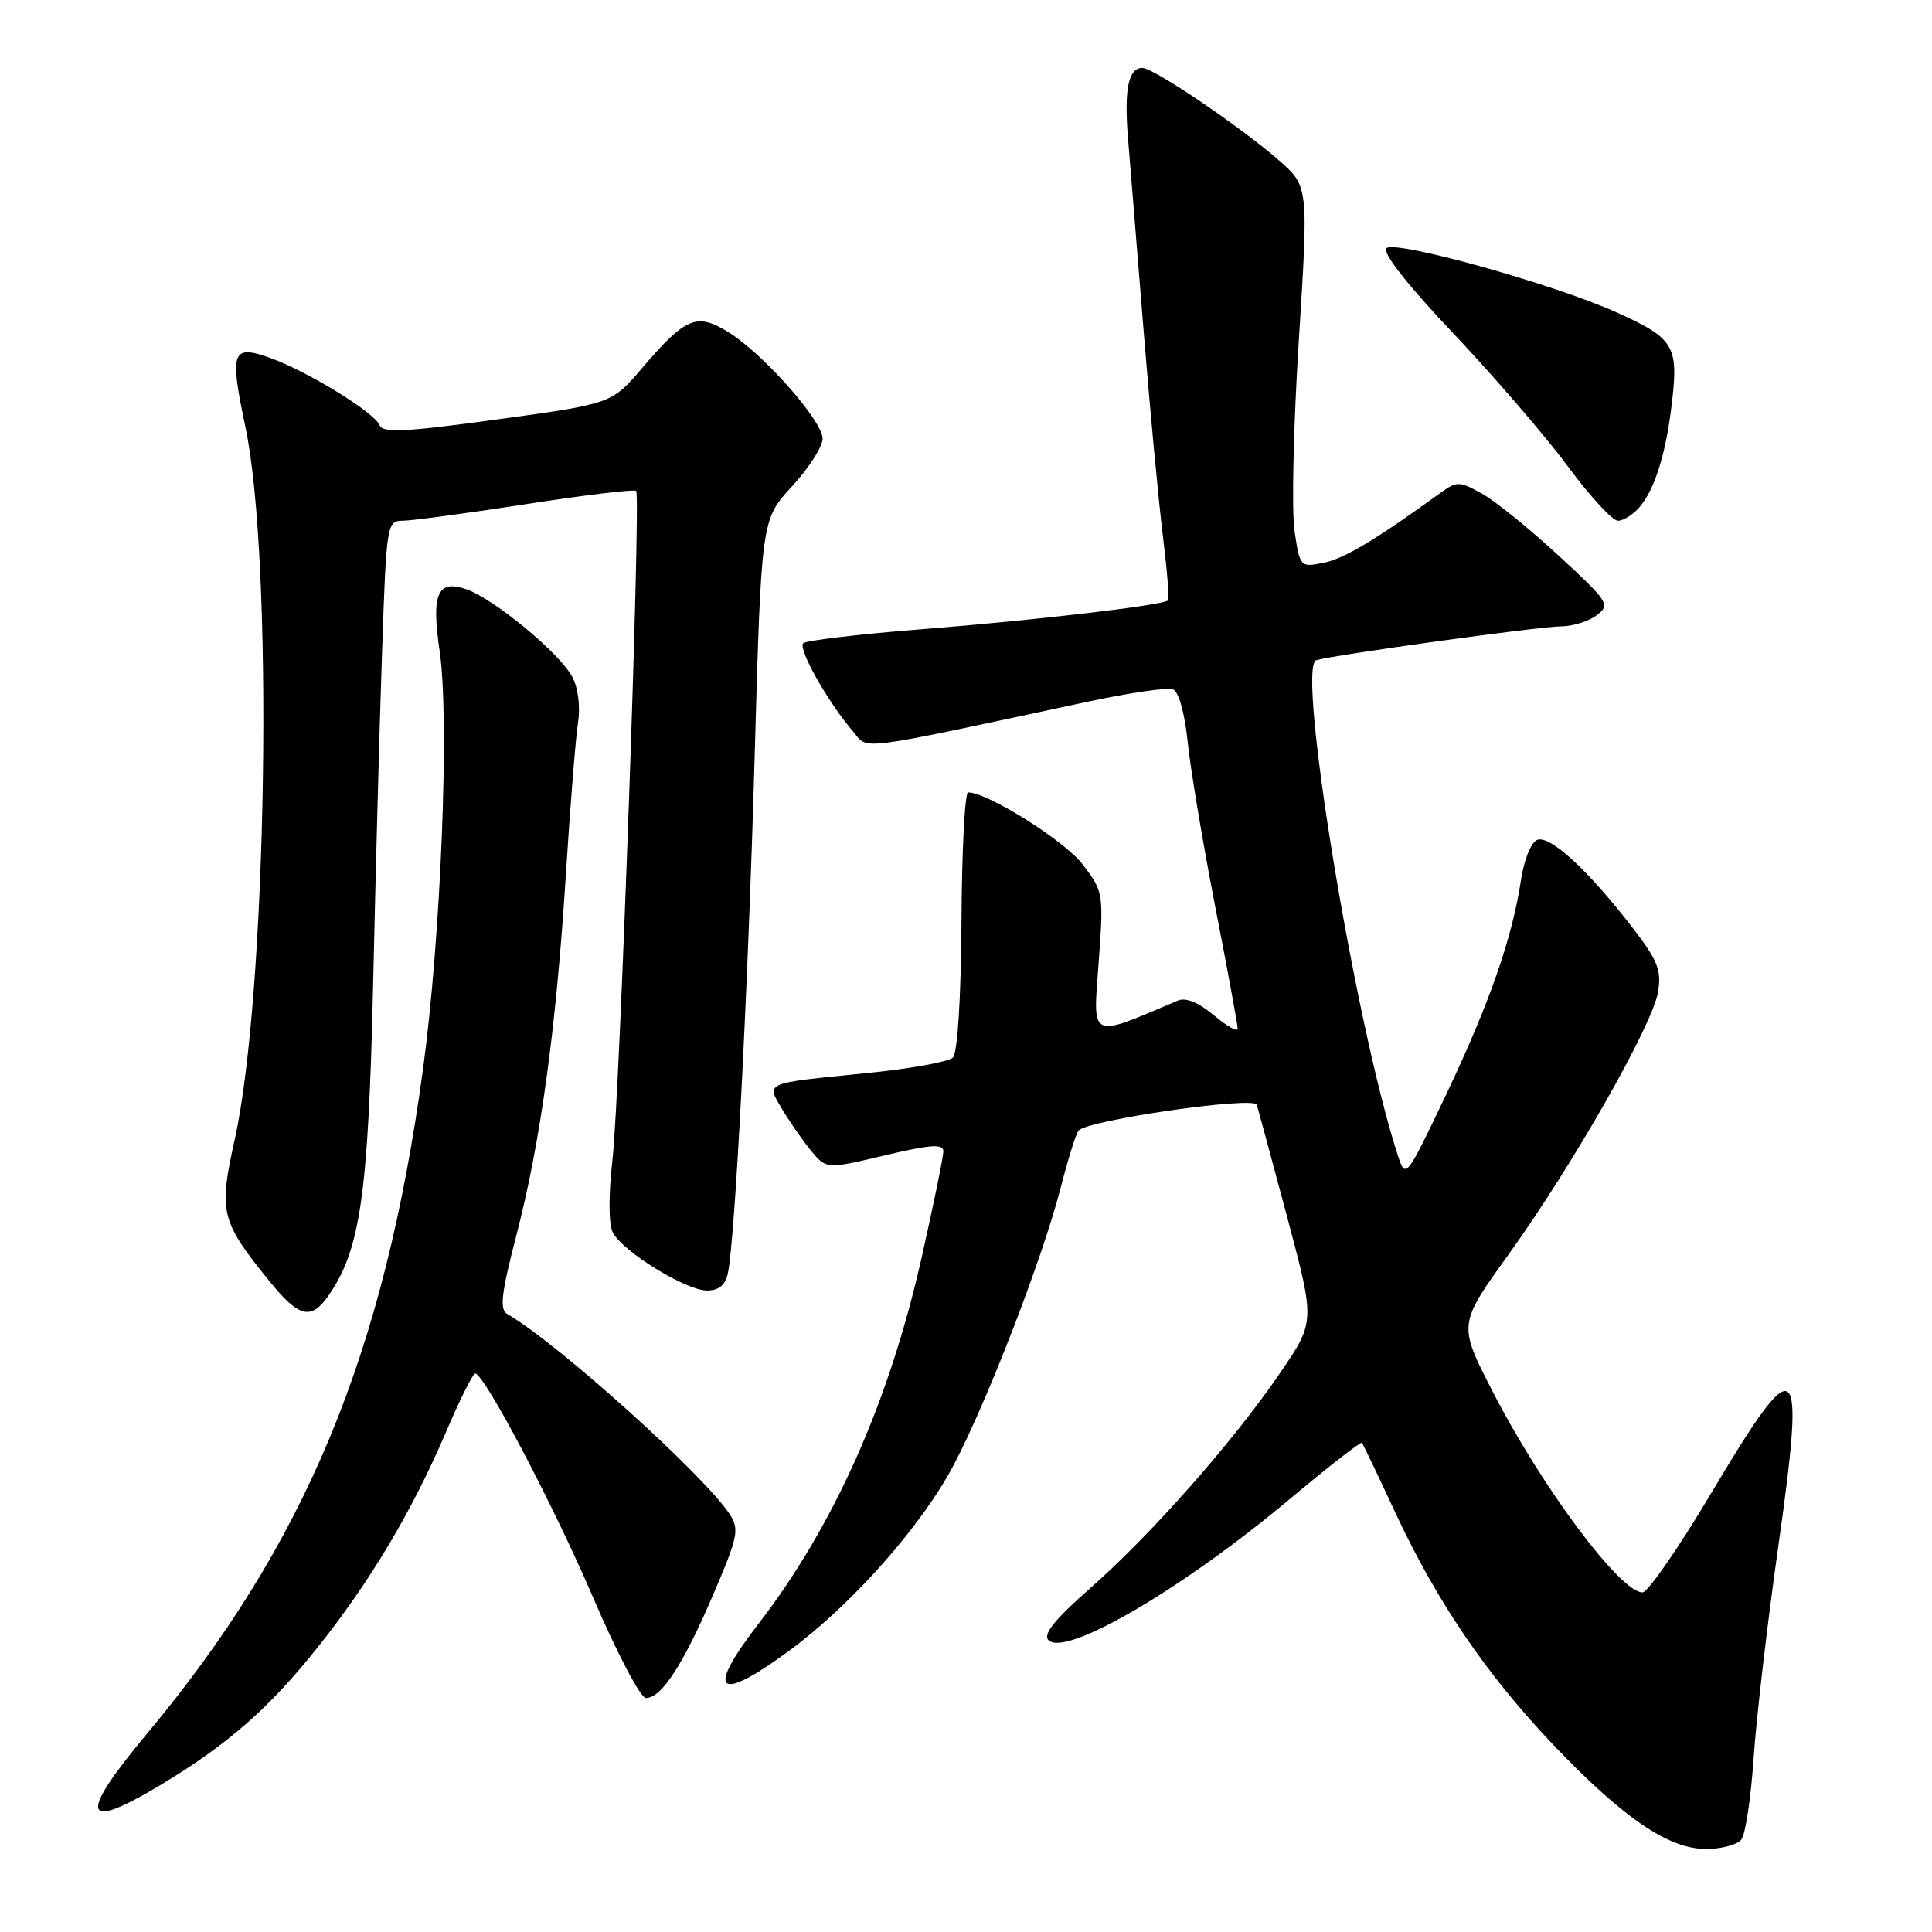 <?xml version="1.0" encoding="UTF-8" standalone="no"?>
<!DOCTYPE svg PUBLIC "-//W3C//DTD SVG 1.1//EN" "http://www.w3.org/Graphics/SVG/1.1/DTD/svg11.dtd" >
<svg xmlns="http://www.w3.org/2000/svg" xmlns:xlink="http://www.w3.org/1999/xlink" version="1.1" viewBox="0 0 256 256">
 <g >
 <path fill="currentColor"
d=" M 230.74 243.75 C 231.28 243.06 232.01 238.22 232.36 233.00 C 232.71 227.78 234.16 215.27 235.59 205.21 C 239.29 179.10 238.35 178.35 226.63 198.04 C 222.38 205.17 218.34 211.00 217.64 211.00 C 214.69 211.00 204.29 197.06 197.76 184.34 C 193.22 175.50 193.22 175.50 199.86 166.27 C 208.42 154.37 218.99 135.81 219.70 131.43 C 220.18 128.53 219.65 127.23 216.19 122.76 C 210.37 115.23 205.37 110.64 203.69 111.29 C 202.88 111.60 201.94 113.92 201.54 116.60 C 200.38 124.31 197.37 132.93 191.64 144.99 C 186.25 156.30 186.25 156.30 185.16 152.90 C 179.49 135.34 171.76 88.29 174.41 87.48 C 176.65 86.79 204.05 83.00 206.78 83.00 C 208.34 83.00 210.49 82.34 211.56 81.53 C 213.41 80.13 213.18 79.77 206.50 73.60 C 202.65 70.04 198.08 66.35 196.34 65.39 C 193.36 63.74 193.04 63.74 190.84 65.33 C 182.27 71.54 178.11 74.03 175.38 74.57 C 172.29 75.19 172.25 75.14 171.53 70.36 C 171.13 67.70 171.39 56.33 172.10 45.10 C 173.39 24.68 173.39 24.68 169.45 21.23 C 164.36 16.78 152.86 9.00 151.37 9.00 C 149.51 9.00 148.94 11.83 149.47 18.37 C 149.75 21.74 150.66 33.05 151.51 43.50 C 152.35 53.95 153.50 66.26 154.07 70.86 C 154.64 75.46 154.96 79.37 154.78 79.55 C 154.13 80.20 137.19 82.19 122.31 83.36 C 113.95 84.02 106.81 84.86 106.43 85.23 C 105.71 85.96 109.66 92.97 112.95 96.82 C 115.17 99.41 112.54 99.74 144.32 92.94 C 149.72 91.79 154.72 91.06 155.42 91.33 C 156.18 91.62 156.98 94.48 157.37 98.27 C 157.73 101.82 159.37 111.63 161.01 120.07 C 162.66 128.51 164.00 135.81 164.00 136.30 C 164.00 136.78 162.59 135.99 160.86 134.54 C 158.87 132.86 157.13 132.14 156.11 132.57 C 144.25 137.59 144.82 137.86 145.57 127.62 C 146.25 118.36 146.21 118.14 143.45 114.53 C 141.08 111.41 130.85 104.99 128.28 105.00 C 127.85 105.00 127.45 112.68 127.40 122.05 C 127.34 132.21 126.88 139.52 126.27 140.13 C 125.71 140.69 120.58 141.62 114.87 142.19 C 101.04 143.58 101.52 143.37 103.66 147.01 C 104.65 148.67 106.36 151.13 107.47 152.48 C 109.50 154.93 109.50 154.93 117.25 153.09 C 123.34 151.65 125.00 151.54 125.00 152.56 C 125.00 153.27 123.69 159.67 122.09 166.77 C 117.78 185.88 110.47 202.24 100.44 215.25 C 93.41 224.35 95.09 225.72 104.64 218.68 C 112.92 212.58 122.16 202.13 126.38 194.10 C 130.87 185.55 138.12 166.78 140.51 157.50 C 141.50 153.65 142.58 150.19 142.91 149.81 C 144.10 148.42 166.15 145.22 166.53 146.39 C 166.72 147.00 168.54 153.72 170.57 161.32 C 174.26 175.14 174.26 175.14 169.65 181.88 C 163.42 191.01 152.62 203.25 144.53 210.38 C 139.76 214.58 138.16 216.56 138.93 217.33 C 141.20 219.60 156.71 210.53 170.84 198.68 C 175.98 194.38 180.31 191.00 180.46 191.18 C 180.61 191.35 182.58 195.46 184.83 200.31 C 190.35 212.18 196.99 221.94 205.85 231.23 C 215.09 240.91 221.09 245.00 226.05 245.00 C 228.09 245.00 230.20 244.44 230.74 243.75 Z  M 21.42 236.43 C 30.25 231.10 35.71 226.31 42.15 218.21 C 49.09 209.50 54.59 200.26 59.10 189.75 C 60.92 185.49 62.66 182.00 62.96 182.00 C 64.17 182.01 73.30 199.35 78.62 211.75 C 81.75 219.04 84.88 225.00 85.58 225.00 C 87.64 225.00 90.48 220.65 94.43 211.46 C 97.80 203.62 98.00 202.65 96.69 200.64 C 93.26 195.41 73.77 177.88 67.21 174.11 C 66.18 173.52 66.42 171.40 68.40 163.77 C 71.63 151.36 73.69 136.33 74.98 115.90 C 75.55 106.88 76.27 97.85 76.58 95.83 C 76.92 93.64 76.62 91.16 75.82 89.68 C 74.15 86.54 65.48 79.36 61.82 78.09 C 57.96 76.74 57.13 78.65 58.26 86.31 C 59.58 95.34 58.43 124.17 56.04 141.75 C 50.91 179.46 40.49 204.55 19.48 229.72 C 10.26 240.76 10.85 242.80 21.42 236.43 Z  M 43.47 171.75 C 47.75 165.68 48.81 158.36 49.44 130.42 C 49.77 115.61 50.30 95.74 50.63 86.25 C 51.20 69.48 51.27 69.00 53.35 69.00 C 54.53 69.00 61.89 68.01 69.71 66.80 C 77.53 65.59 84.09 64.80 84.30 65.05 C 84.93 65.82 82.13 145.03 81.17 153.50 C 80.62 158.41 80.63 162.20 81.21 163.32 C 82.50 165.83 90.90 171.00 93.68 171.00 C 95.24 171.00 96.11 170.29 96.44 168.75 C 97.40 164.27 99.11 131.30 99.99 100.41 C 100.88 68.85 100.88 68.85 104.94 64.45 C 107.17 62.03 109.00 59.18 109.00 58.13 C 109.00 55.76 101.12 46.85 96.50 44.00 C 92.32 41.41 90.84 42.03 85.11 48.74 C 81.05 53.50 81.05 53.50 65.93 55.57 C 53.78 57.24 50.70 57.39 50.30 56.35 C 49.66 54.67 40.68 49.15 35.75 47.41 C 30.71 45.63 30.40 46.53 32.53 56.64 C 36.27 74.41 35.41 131.57 31.10 151.00 C 28.96 160.65 29.23 161.77 35.69 169.75 C 39.59 174.56 41.20 174.98 43.47 171.75 Z  M 217.20 67.25 C 219.31 64.81 220.79 60.01 221.58 53.00 C 222.40 45.78 221.73 44.75 214.04 41.32 C 205.63 37.57 184.82 31.78 183.71 32.89 C 183.13 33.47 186.45 37.71 192.56 44.16 C 197.94 49.85 204.76 57.76 207.71 61.75 C 210.66 65.74 213.67 69.00 214.38 69.00 C 215.10 69.00 216.37 68.21 217.20 67.25 Z "/>
</g>
</svg>